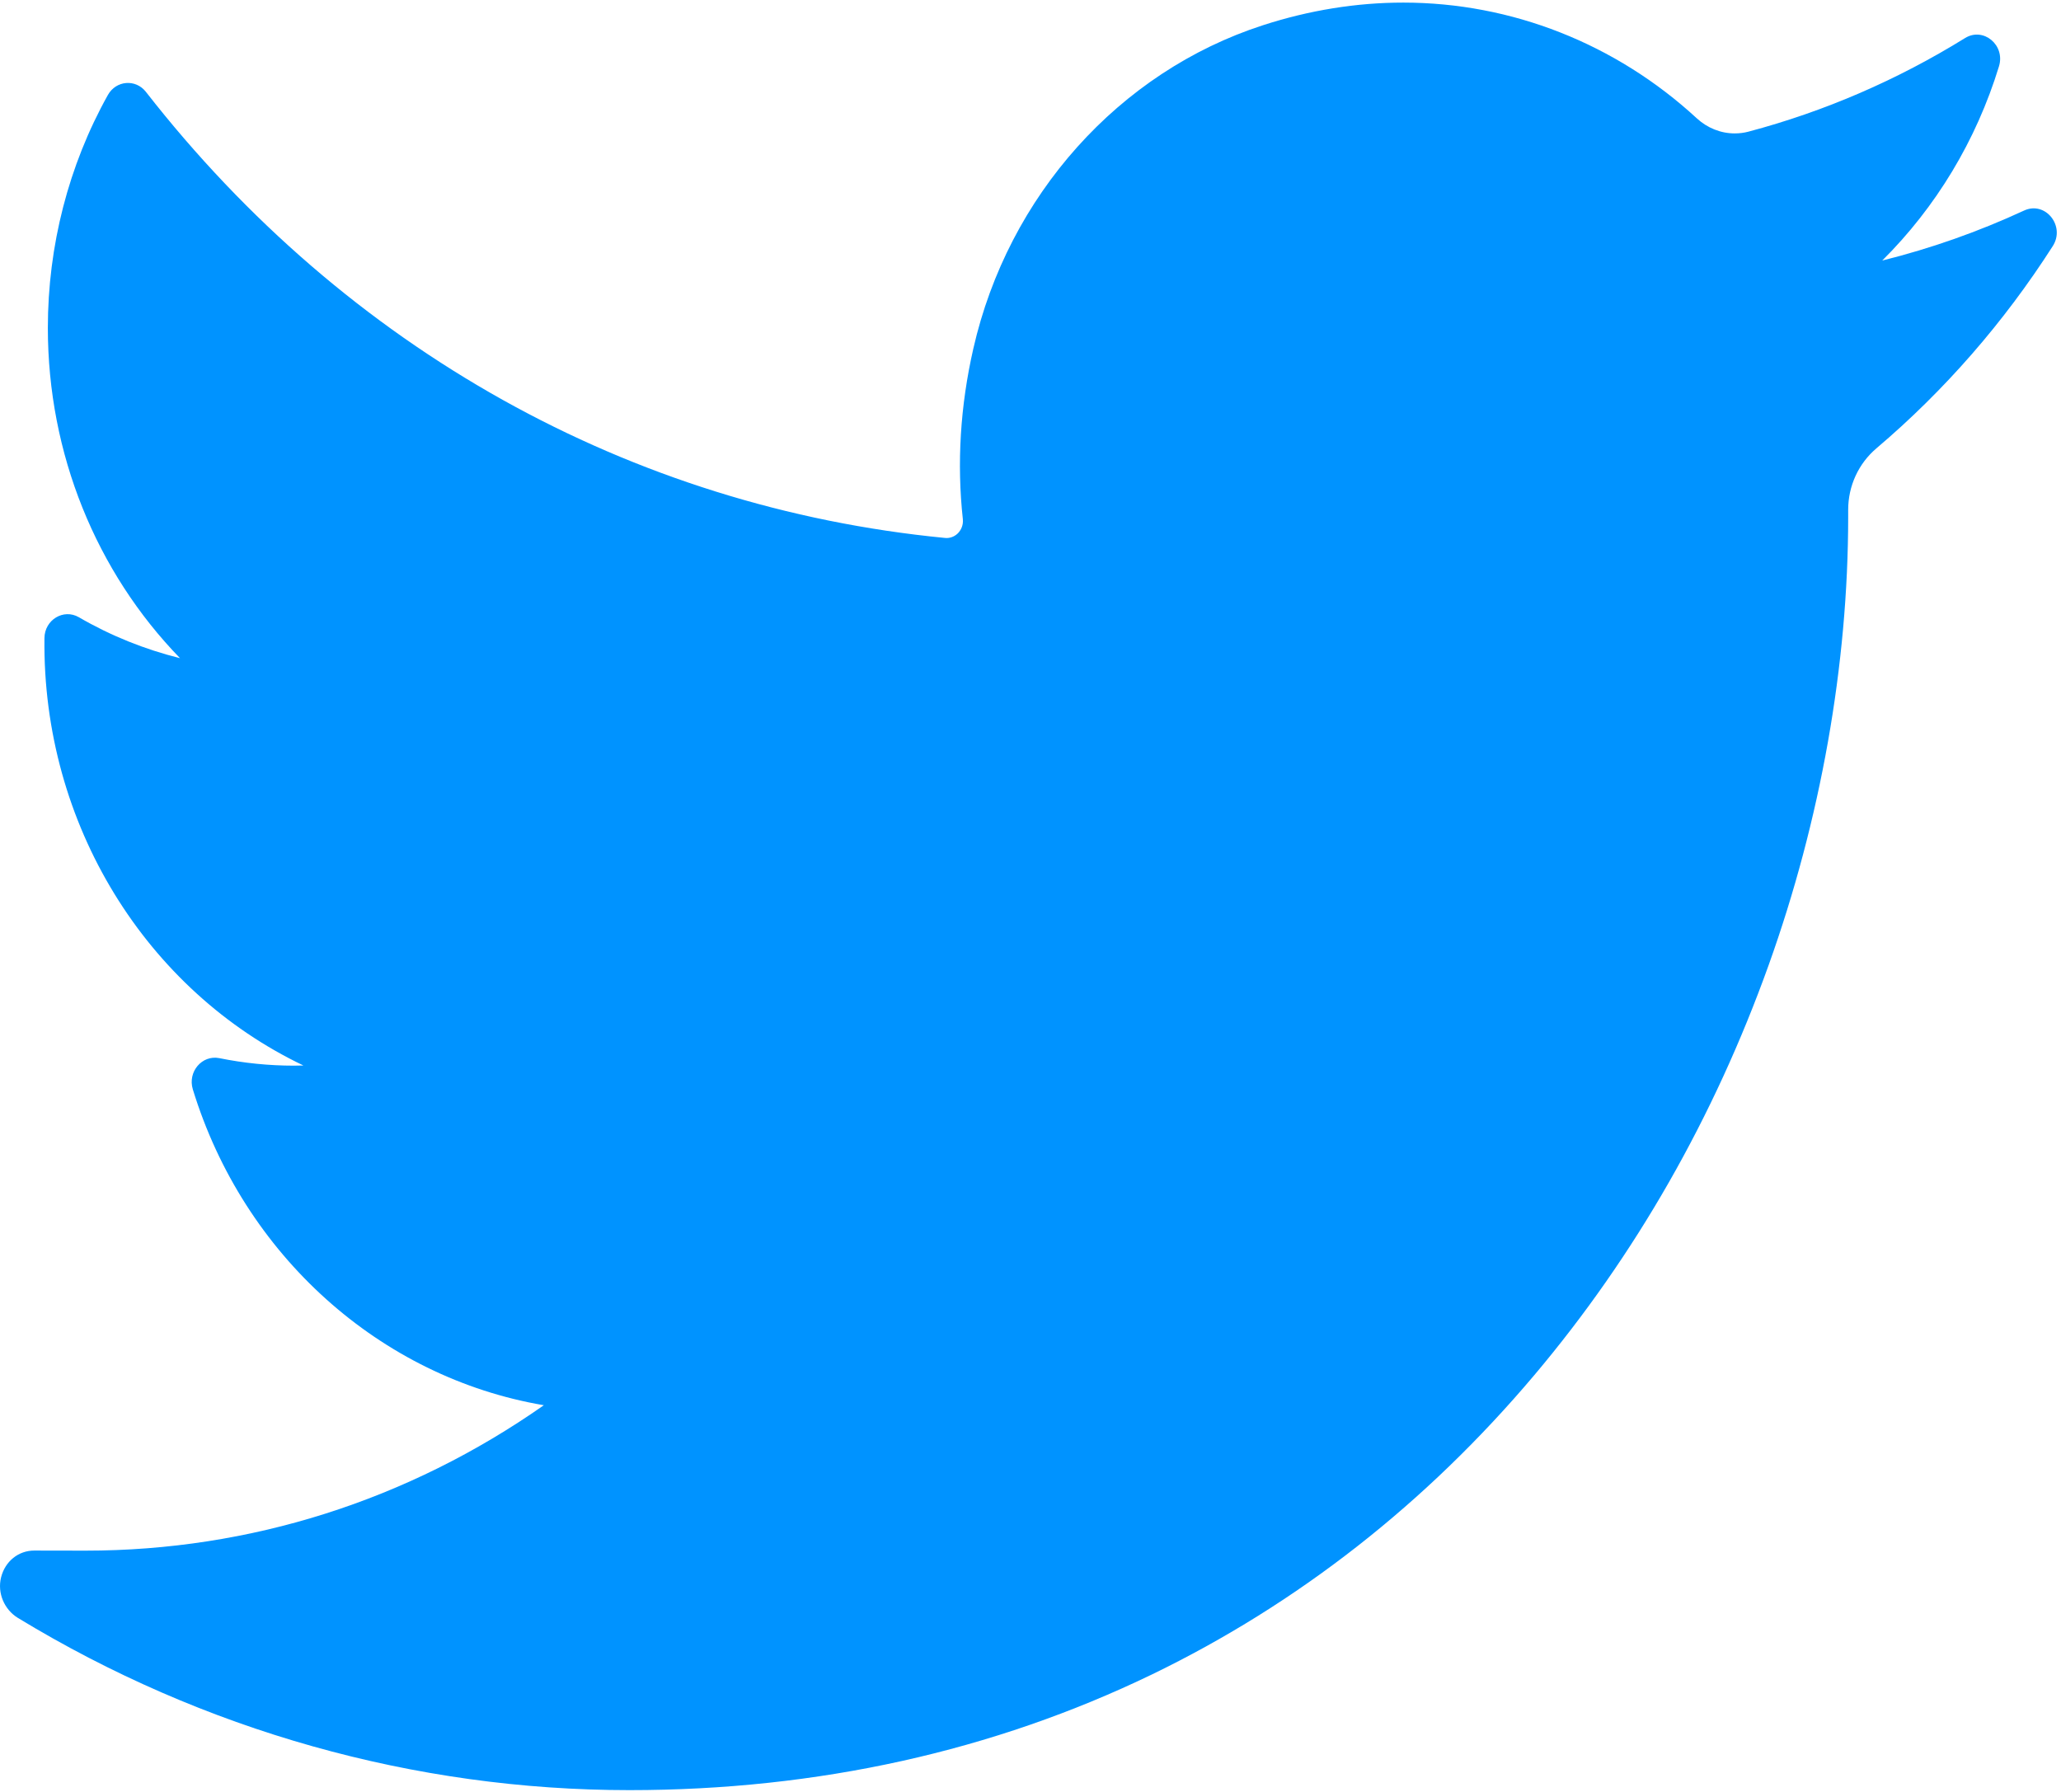 <svg class="svg-icon" viewBox="0 0 23 20"  xmlns="http://www.w3.org/2000/svg">
<path d="M22.588 2.35C22.078 2.586 21.548 2.773 21.005 2.908C21.604 2.313 22.054 1.57 22.308 0.74C22.38 0.503 22.134 0.298 21.929 0.425C21.173 0.893 20.359 1.245 19.51 1.47C19.46 1.483 19.41 1.489 19.358 1.489C19.204 1.489 19.053 1.429 18.935 1.32C18.031 0.487 16.868 0.029 15.661 0.029C15.138 0.029 14.611 0.114 14.093 0.282C12.488 0.802 11.25 2.185 10.862 3.891C10.716 4.531 10.677 5.172 10.745 5.795C10.752 5.867 10.72 5.917 10.7 5.941C10.665 5.982 10.615 6.005 10.563 6.005C10.558 6.005 10.552 6.005 10.546 6.004C7.034 5.663 3.867 3.895 1.628 1.025C1.514 0.879 1.295 0.897 1.204 1.06C0.765 1.846 0.534 2.745 0.534 3.66C0.534 5.062 1.073 6.383 2.009 7.346C1.615 7.248 1.234 7.095 0.88 6.889C0.709 6.79 0.498 6.918 0.496 7.122C0.471 9.205 1.638 11.058 3.386 11.892C3.351 11.893 3.316 11.894 3.28 11.894C3.003 11.894 2.723 11.866 2.447 11.81C2.254 11.772 2.092 11.963 2.152 12.159C2.719 14.009 4.244 15.374 6.069 15.684C4.554 16.746 2.791 17.307 0.955 17.307L0.382 17.306C0.206 17.306 0.057 17.426 0.012 17.605C-0.032 17.781 0.049 17.966 0.2 18.058C2.268 19.316 4.628 19.98 7.024 19.98C9.122 19.98 11.084 19.545 12.857 18.688C14.481 17.901 15.917 16.777 17.124 15.346C18.248 14.013 19.127 12.474 19.737 10.773C20.318 9.151 20.625 7.42 20.625 5.768V5.689C20.625 5.424 20.74 5.174 20.94 5.004C21.7 4.359 22.362 3.6 22.908 2.747C23.052 2.522 22.825 2.24 22.588 2.35Z" fill="#0093FF"/>
</svg>
